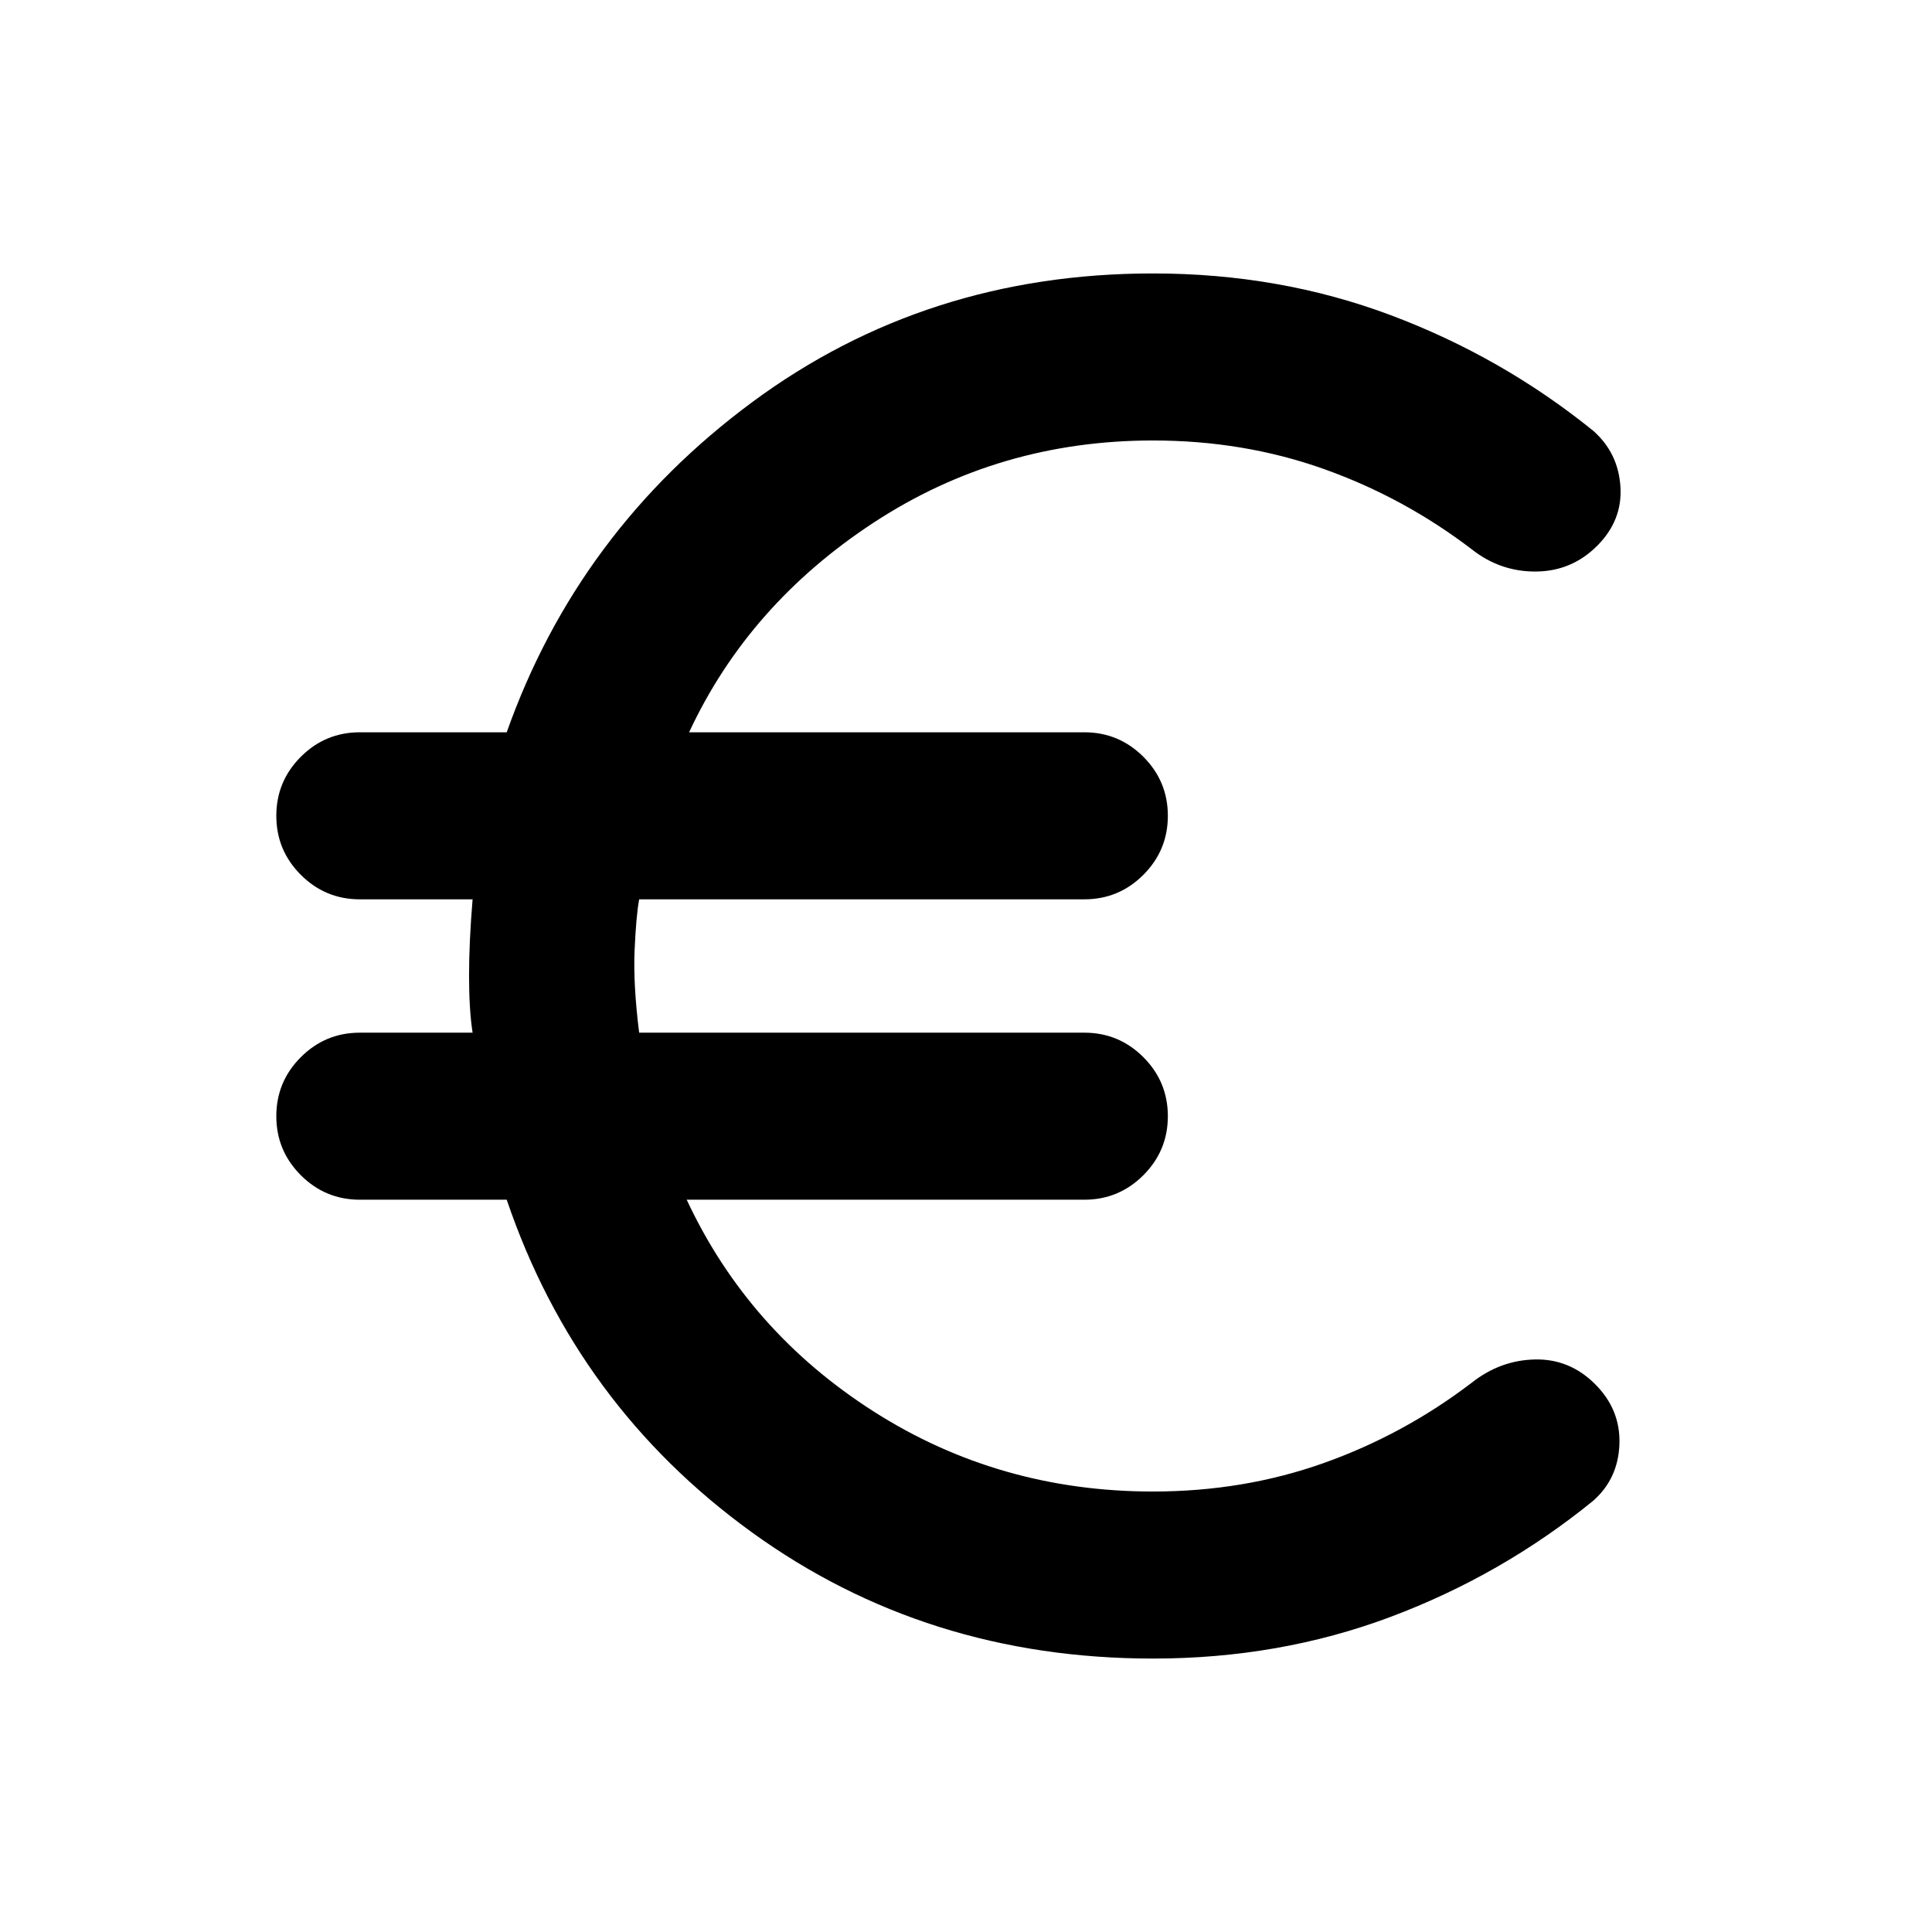 <svg xmlns="http://www.w3.org/2000/svg" height="20" viewBox="0 -960 960 960" width="20"><path d="M572.89-135.87q-112.72 0-199.55-62.92-86.84-62.93-121.56-165.08H178.8q-17.15 0-29.32-12.17-12.18-12.18-12.18-29.33t12.18-29.33q12.17-12.17 29.32-12.17h56.03q-1.76-11.37-1.76-28.29 0-16.93 1.76-37.97H178.8q-17.15 0-29.32-12.17-12.18-12.18-12.18-29.33t12.18-29.33q12.17-12.17 29.32-12.17h72.98q35.44-100 121.92-164 86.47-64 199.19-64 62.91 0 118.11 20.72 55.2 20.71 100.63 57.43 12.44 10.96 13.55 27.73 1.12 16.77-11.55 29.45-12.67 12.67-30.45 12.79-17.77.12-31.92-11.08-33.76-25.76-73.54-39.9-39.79-14.14-84.83-14.14-76.46 0-138.68 40.75-62.23 40.75-91.8 104.25H538.8q17.16 0 29.33 12.17 12.17 12.18 12.17 29.33t-12.17 29.33q-12.17 12.17-29.33 12.17H317.59q-1.52 8.37-2.26 25.31-.74 16.95 2.26 40.95H538.8q17.16 0 29.33 12.17 12.17 12.18 12.17 29.33t-12.17 29.33q-12.17 12.17-29.33 12.17H341.22q30.52 65.41 92.87 105.21 62.34 39.79 138.8 39.79 45.04 0 84.83-14.14 39.78-14.14 73.54-39.9 14.15-11.2 31.42-11.58 17.28-.38 29.95 12.29 12.67 12.68 12.05 29.83-.61 17.15-13.05 28.11Q746.2-177.3 691-156.59q-55.2 20.72-118.11 20.72Z"/></svg>